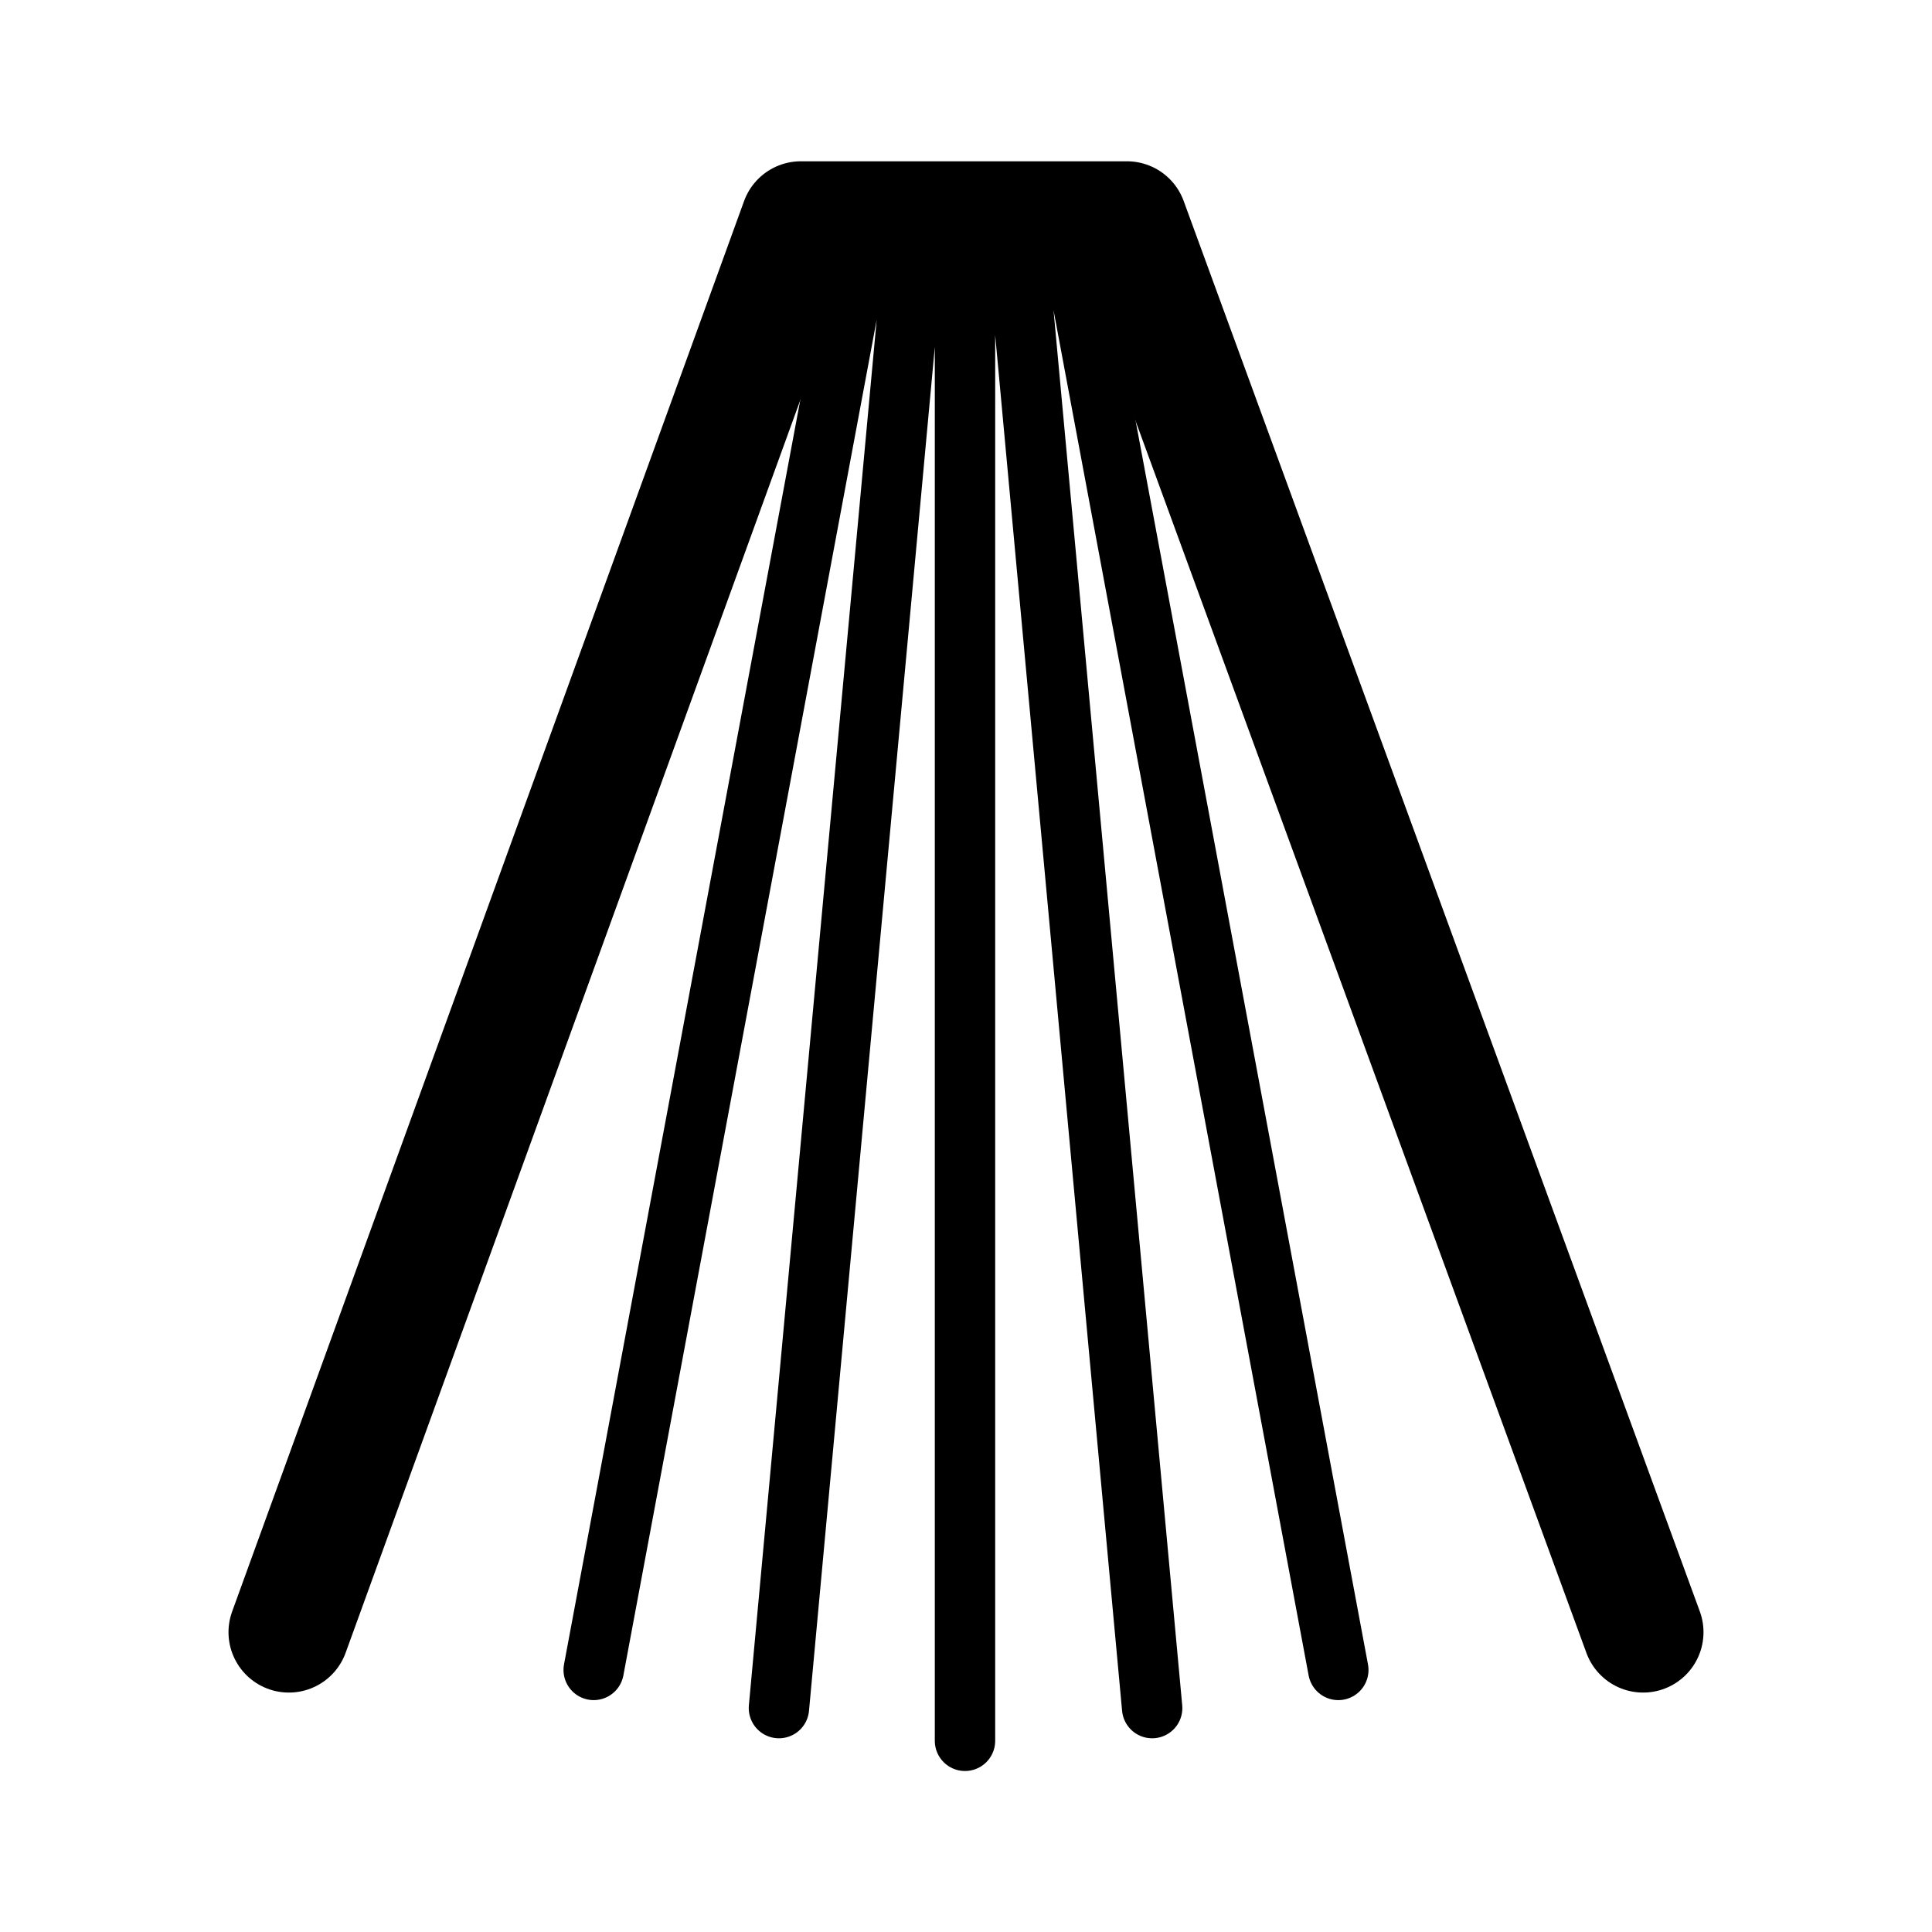 <svg xmlns="http://www.w3.org/2000/svg" width="192" height="192" fill="none" viewBox="0 0 192 192"><path stroke="#000" stroke-linecap="round" stroke-linejoin="round" stroke-miterlimit="6" stroke-width="12" d="M28.708 162.206 79.585 22.029h32.41l51.297 140.177"/><path stroke="#000" stroke-linecap="round" stroke-linejoin="round" stroke-miterlimit="6" stroke-width="6" d="M85.712 23 59 165.956M106.288 23 133 165.956M90.946 23 77.41 169.749M100.963 23 114.5 169.749M95.9 23v150"/></svg>